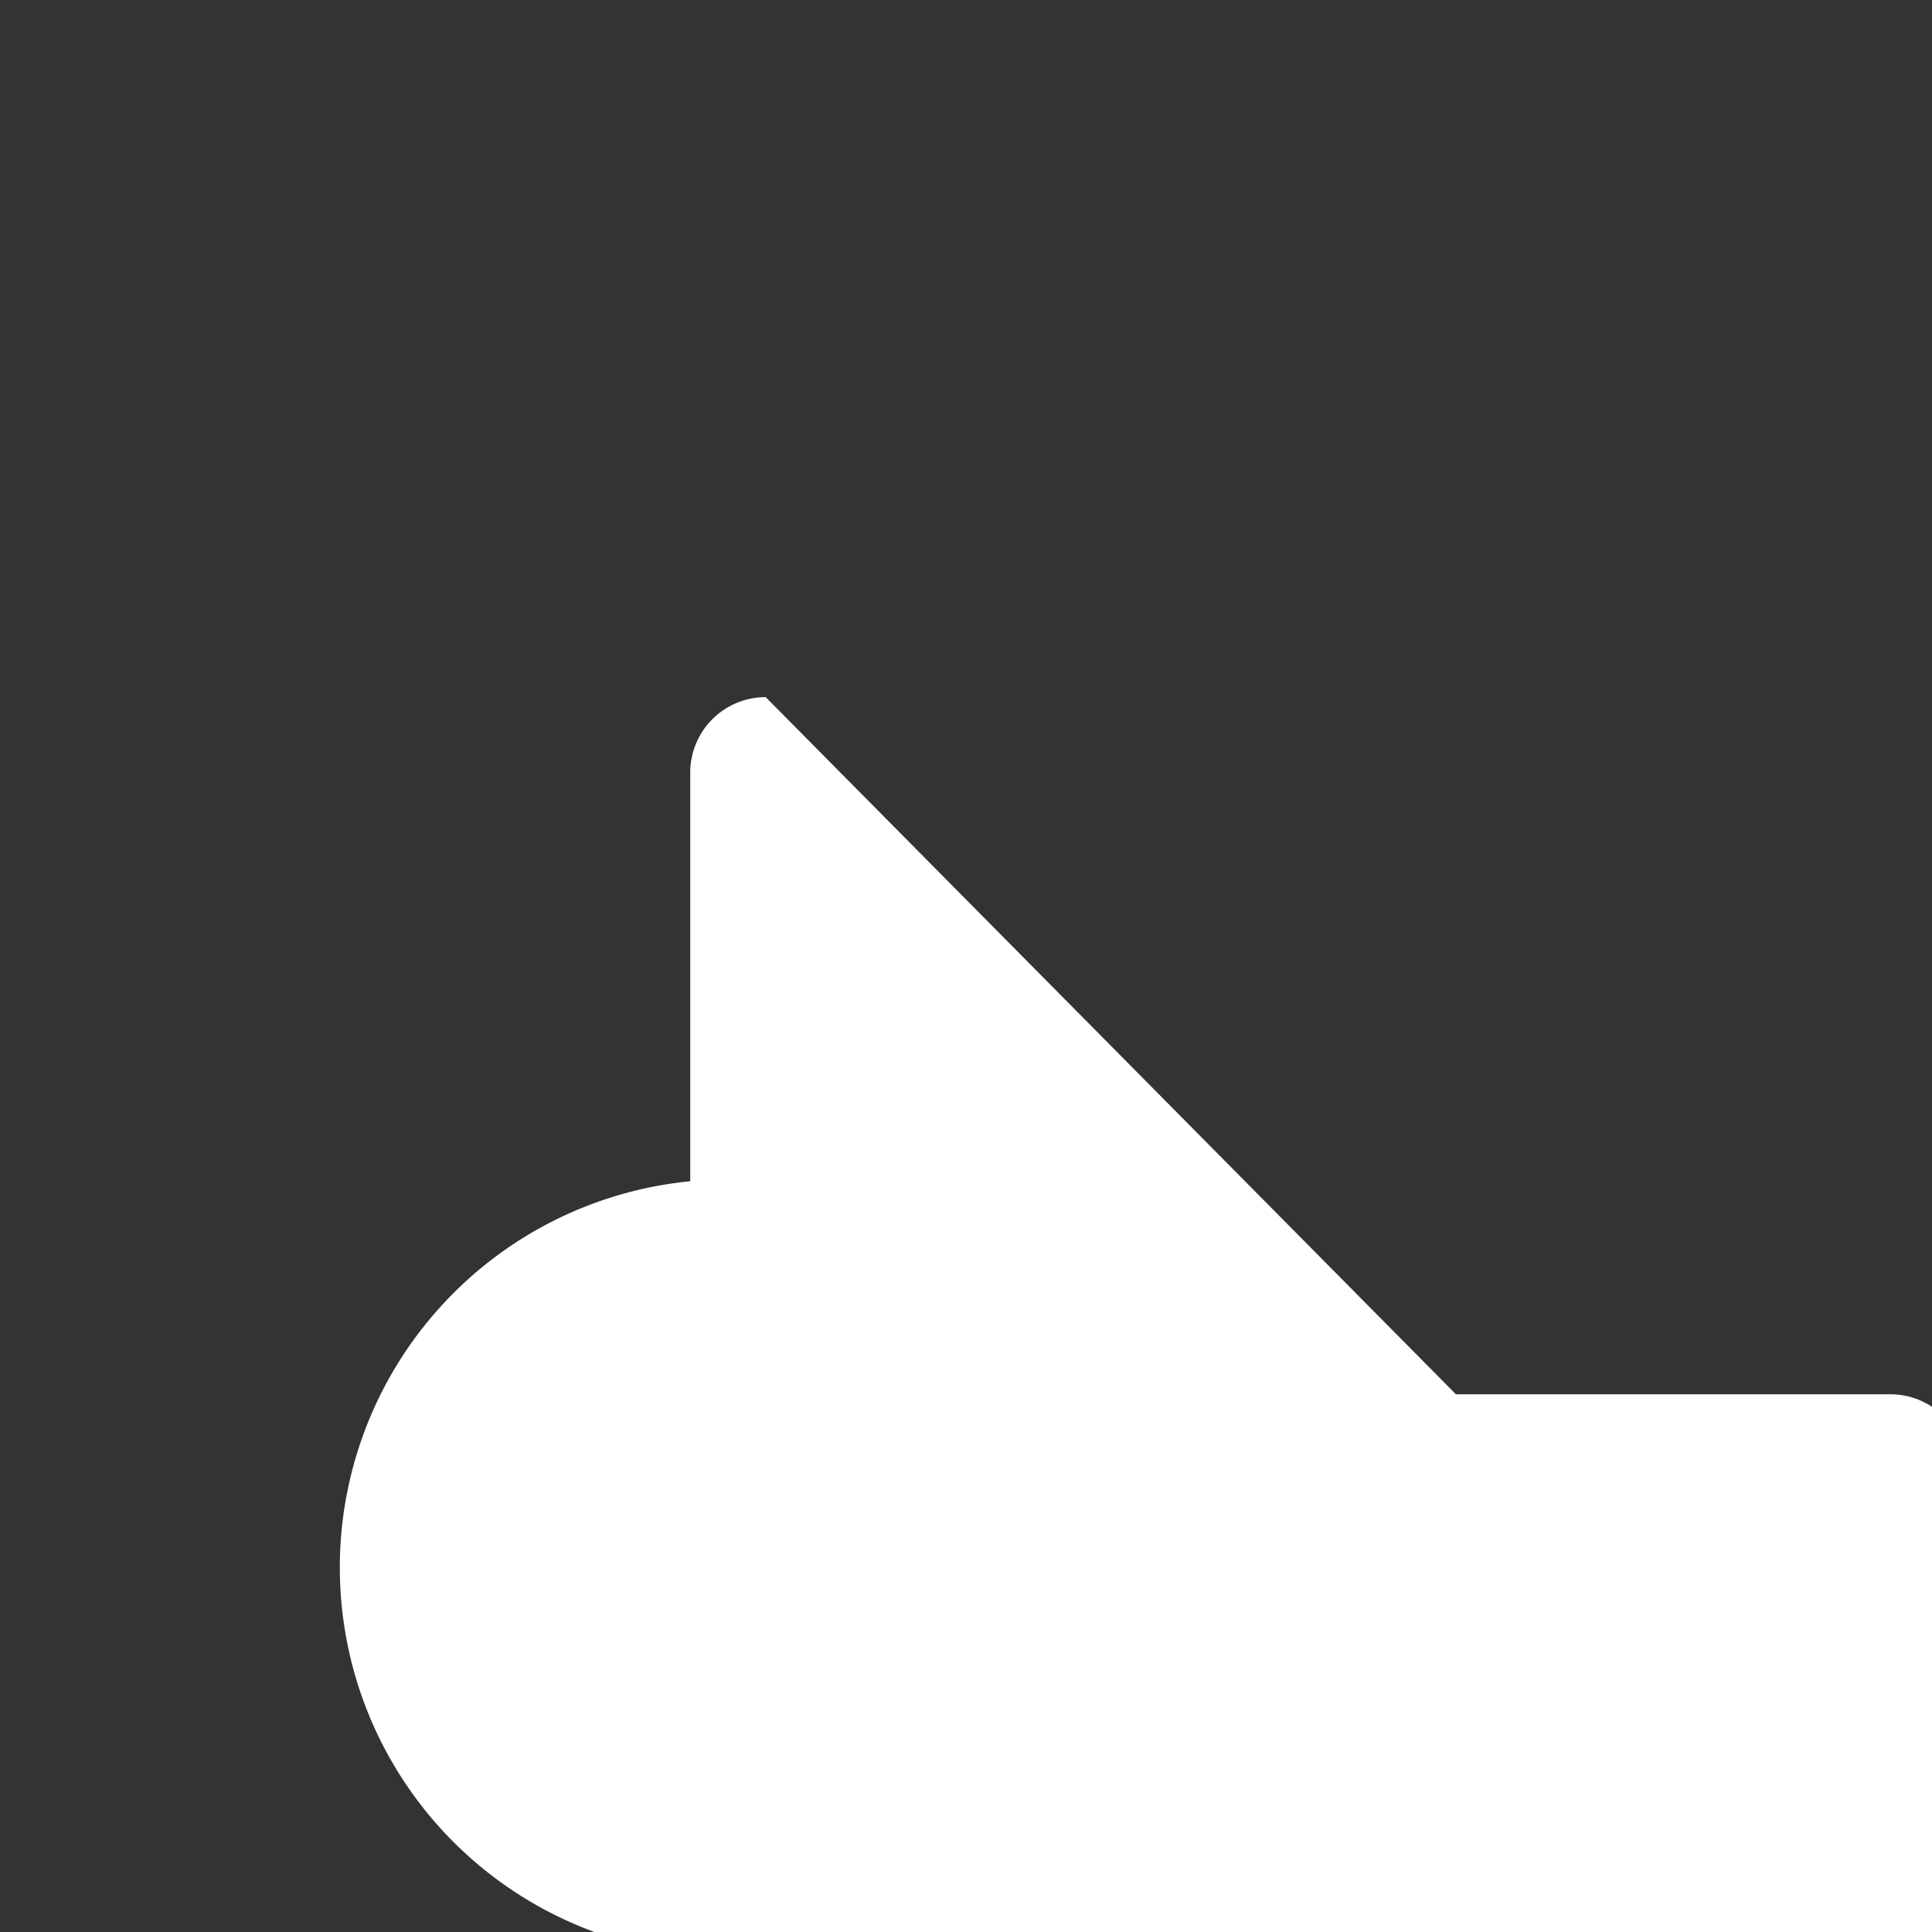 <?xml version="1.0" encoding="UTF-8" standalone="no"?>
<svg
   xmlns:dc="http://purl.org/dc/elements/1.1/"
   xmlns:cc="http://creativecommons.org/ns#"
   xmlns:rdf="http://www.w3.org/1999/02/22-rdf-syntax-ns#"
   xmlns:svg="http://www.w3.org/2000/svg"
   xmlns="http://www.w3.org/2000/svg"
   width="1024"
   height="1024"
   viewBox="0 0 270.933 270.933"
   version="1.1"
   id="svg8">
  <rect x="0" y="0" width="270.933" height="270.933" fill="#333333" stroke="none"/>
  <defs
     id="defs2" />
  <g
     id="layer1">
    <path
       style="fill:#ffffff;fill-opacity:1;stroke:none;stroke-width:7.964;stroke-miterlimit:4;stroke-dasharray:none;stroke-opacity:1"
       id="rect1114"
       width="82.092"
       height="78.471"
       x="96.794"
       y="97.763"
       d="m 107.378,97.763 h 60.926 a 10.583,10.583 45 0 1 10.583,10.583 v 57.304 a 10.583,10.583 135 0 1 -10.583,10.583 H 107.378 A 10.583,10.583 45 0 1 96.794,165.651 V 108.347 A 10.583,10.583 135 0 1 107.378,97.763 Z" />
  </g>
</svg>
